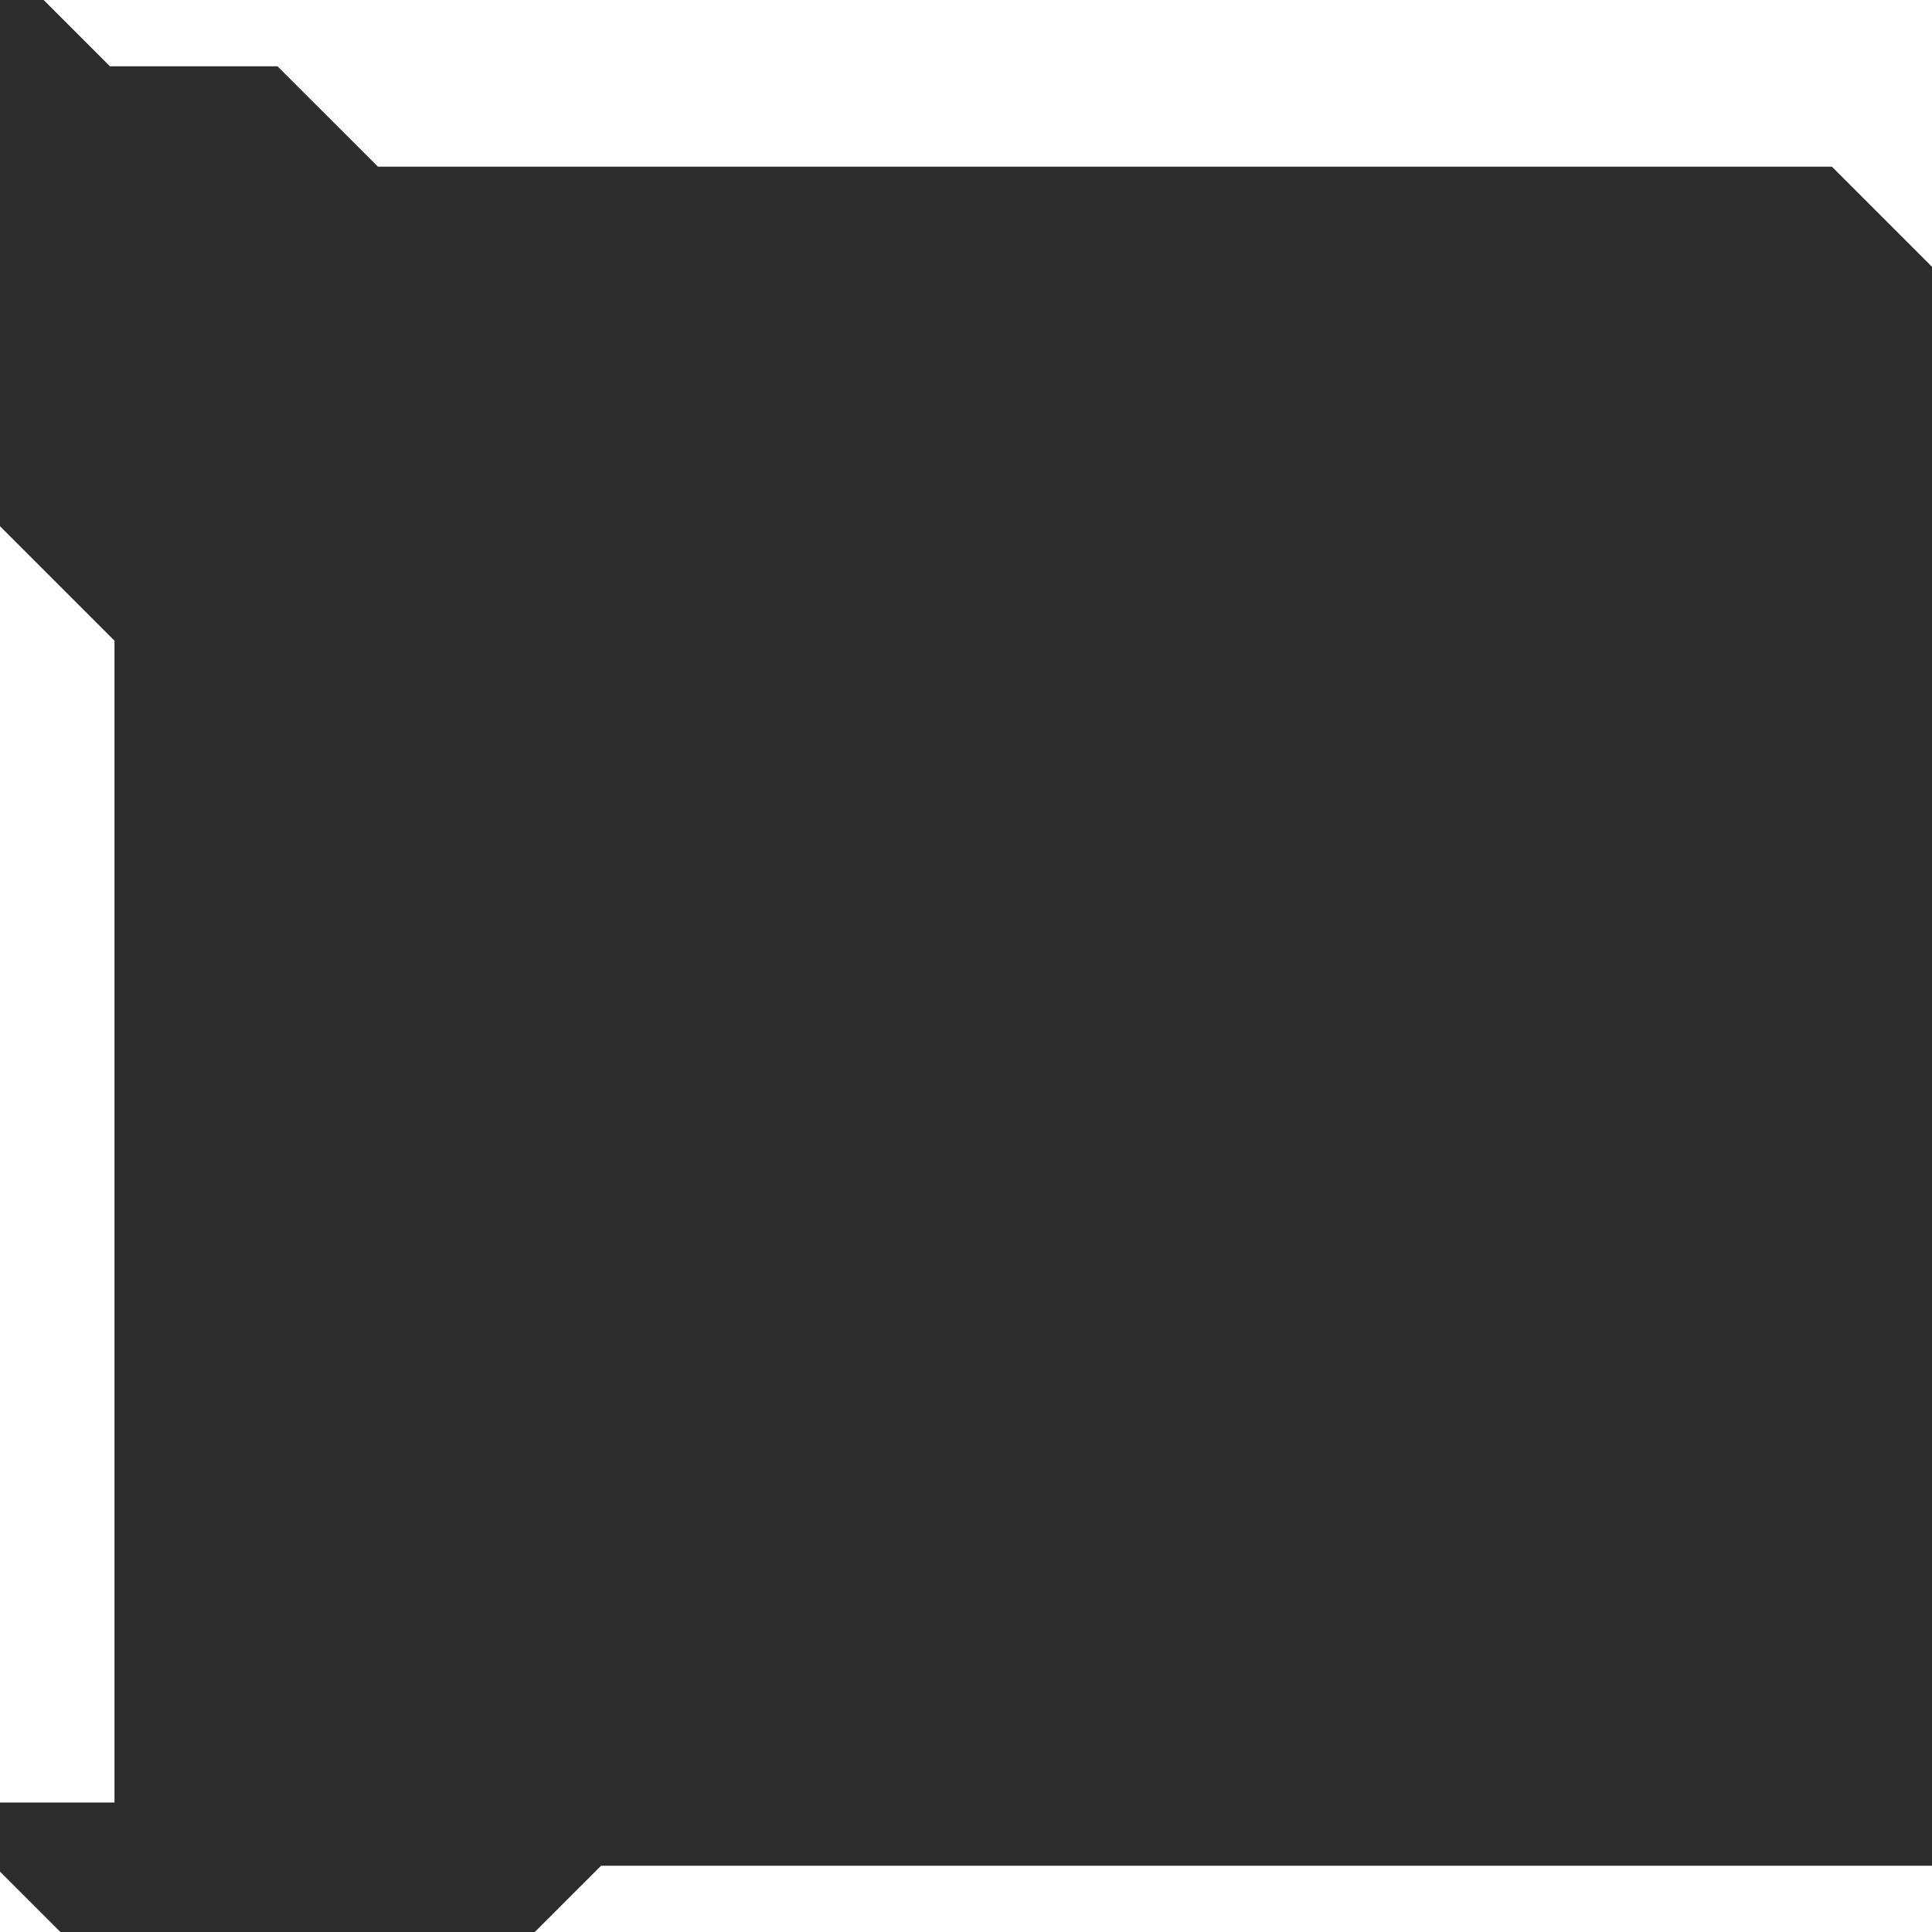 <svg xmlns="http://www.w3.org/2000/svg" viewBox="0 0 374.14 374.14"><defs><style>.cls-1{fill:#2c2c2c;}</style></defs><title>Recurso 24CLIPPING SHAPES</title><g id="Capa_2" data-name="Capa 2"><g id="Capa_1-2" data-name="Capa 1"><polygon class="cls-1" points="0 349.07 0 362.44 11.7 374.14 103.56 374.14 116.4 361.31 374.14 361.31 374.14 51.67 354.75 32.28 73.19 32.28 53.74 12.84 21.29 12.84 8.46 0 0 0 0 101.9 22.17 124.07 22.17 349.07 0 349.07"/></g></g></svg>